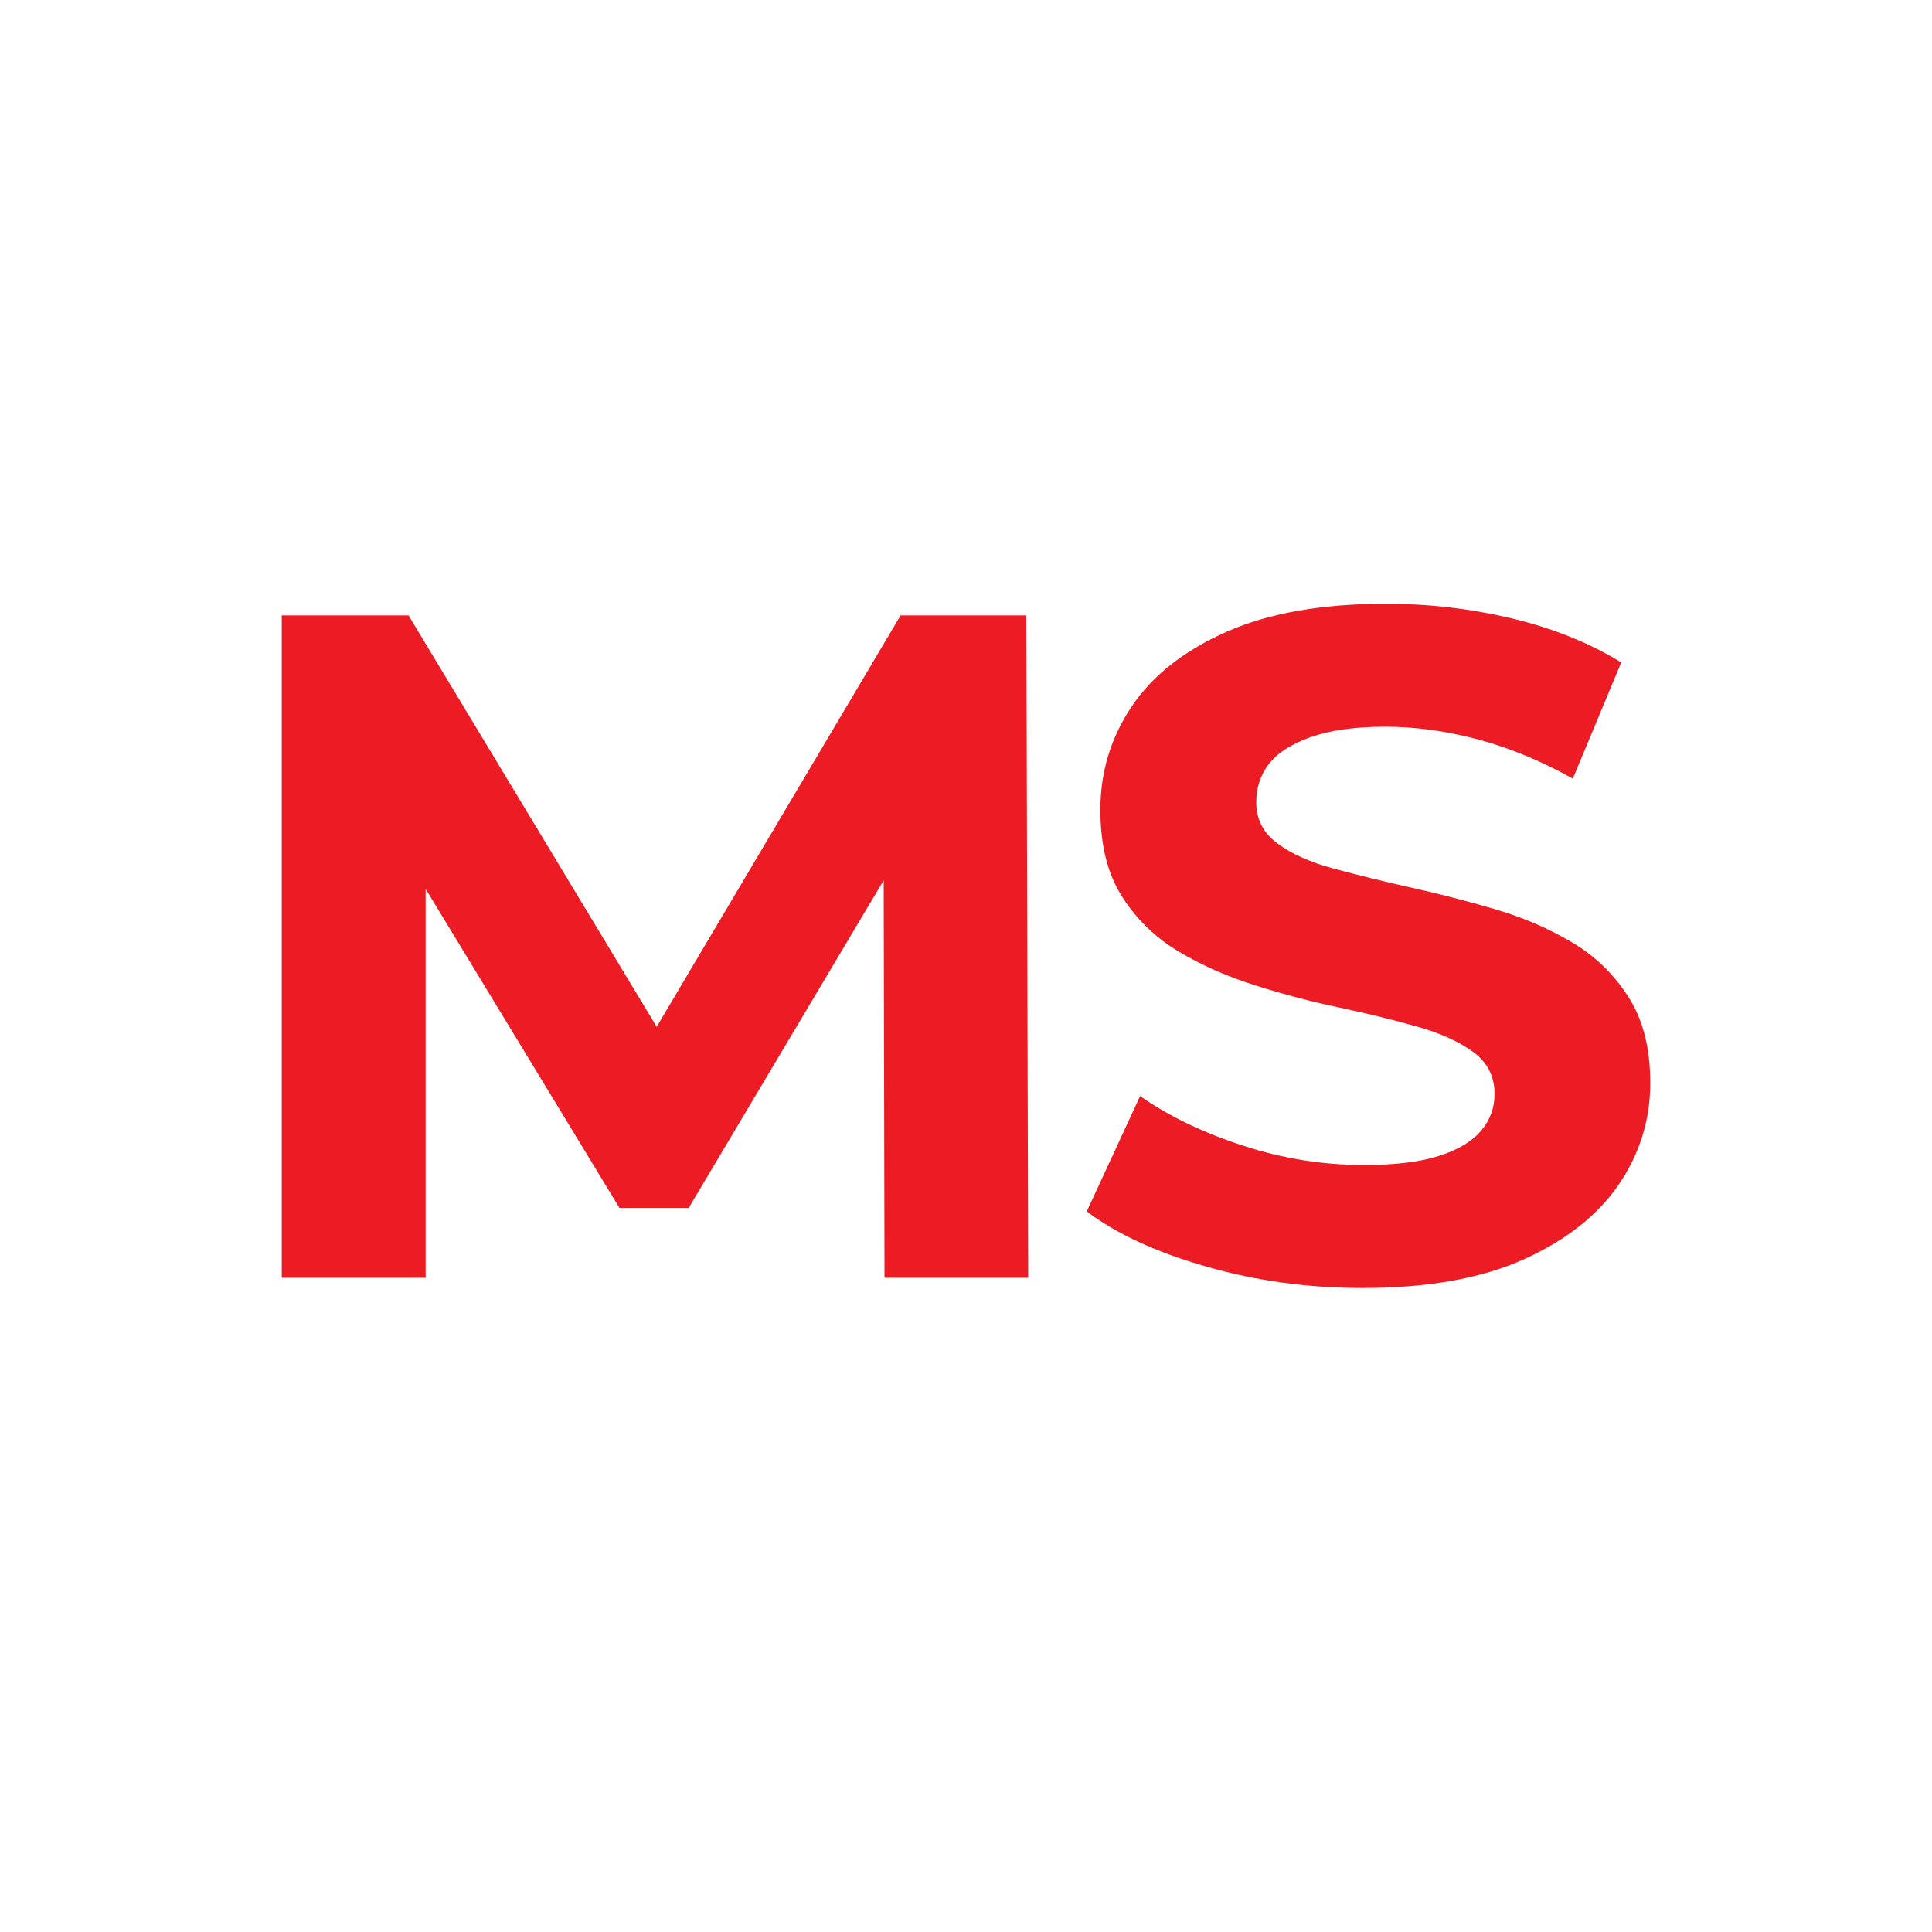 <svg width="48" height="48" viewBox="0 0 48 48" fill="none" xmlns="http://www.w3.org/2000/svg">
<rect width="48" height="48" fill="white"/>
<path d="M22.375 15.29L16.315 25.51L10.15 15.29H7V31.745H10.575V22.085L15.39 30.01H17.11L21.955 21.87L21.975 31.745H25.545L25.5 15.29H22.375Z" fill="#ED1C24"/>
<path d="M39.056 23.413C38.477 23.068 37.843 22.794 37.142 22.589C36.446 22.384 35.745 22.204 35.049 22.05C34.353 21.895 33.713 21.735 33.135 21.58C32.557 21.426 32.091 21.216 31.738 20.956C31.385 20.697 31.211 20.357 31.211 19.933C31.211 19.573 31.314 19.254 31.523 18.984C31.733 18.709 32.076 18.49 32.557 18.315C33.038 18.145 33.657 18.055 34.409 18.055C35.161 18.055 35.934 18.16 36.717 18.37C37.505 18.58 38.288 18.904 39.076 19.344L40.279 16.458C39.49 15.974 38.585 15.609 37.561 15.364C36.533 15.12 35.494 15 34.435 15C32.849 15 31.529 15.23 30.48 15.694C29.431 16.158 28.642 16.772 28.121 17.546C27.599 18.32 27.338 19.179 27.338 20.117C27.338 20.996 27.517 21.715 27.88 22.279C28.238 22.843 28.709 23.298 29.287 23.642C29.866 23.987 30.5 24.266 31.201 24.486C31.897 24.706 32.598 24.89 33.294 25.035C33.99 25.185 34.629 25.34 35.208 25.505C35.786 25.669 36.252 25.879 36.605 26.139C36.958 26.398 37.132 26.748 37.132 27.182C37.132 27.527 37.019 27.831 36.794 28.096C36.569 28.36 36.221 28.57 35.745 28.72C35.274 28.87 34.65 28.945 33.882 28.945C32.874 28.945 31.871 28.785 30.889 28.465C29.901 28.146 29.047 27.736 28.325 27.232L27 30.098C27.752 30.662 28.75 31.121 29.983 31.471C31.216 31.825 32.511 32 33.857 32C35.458 32 36.789 31.765 37.838 31.296C38.887 30.827 39.68 30.208 40.207 29.444C40.734 28.675 41 27.831 41 26.907C41 26.049 40.821 25.335 40.458 24.771C40.099 24.206 39.629 23.752 39.05 23.408L39.056 23.413Z" fill="#ED1C24"/>
</svg>
